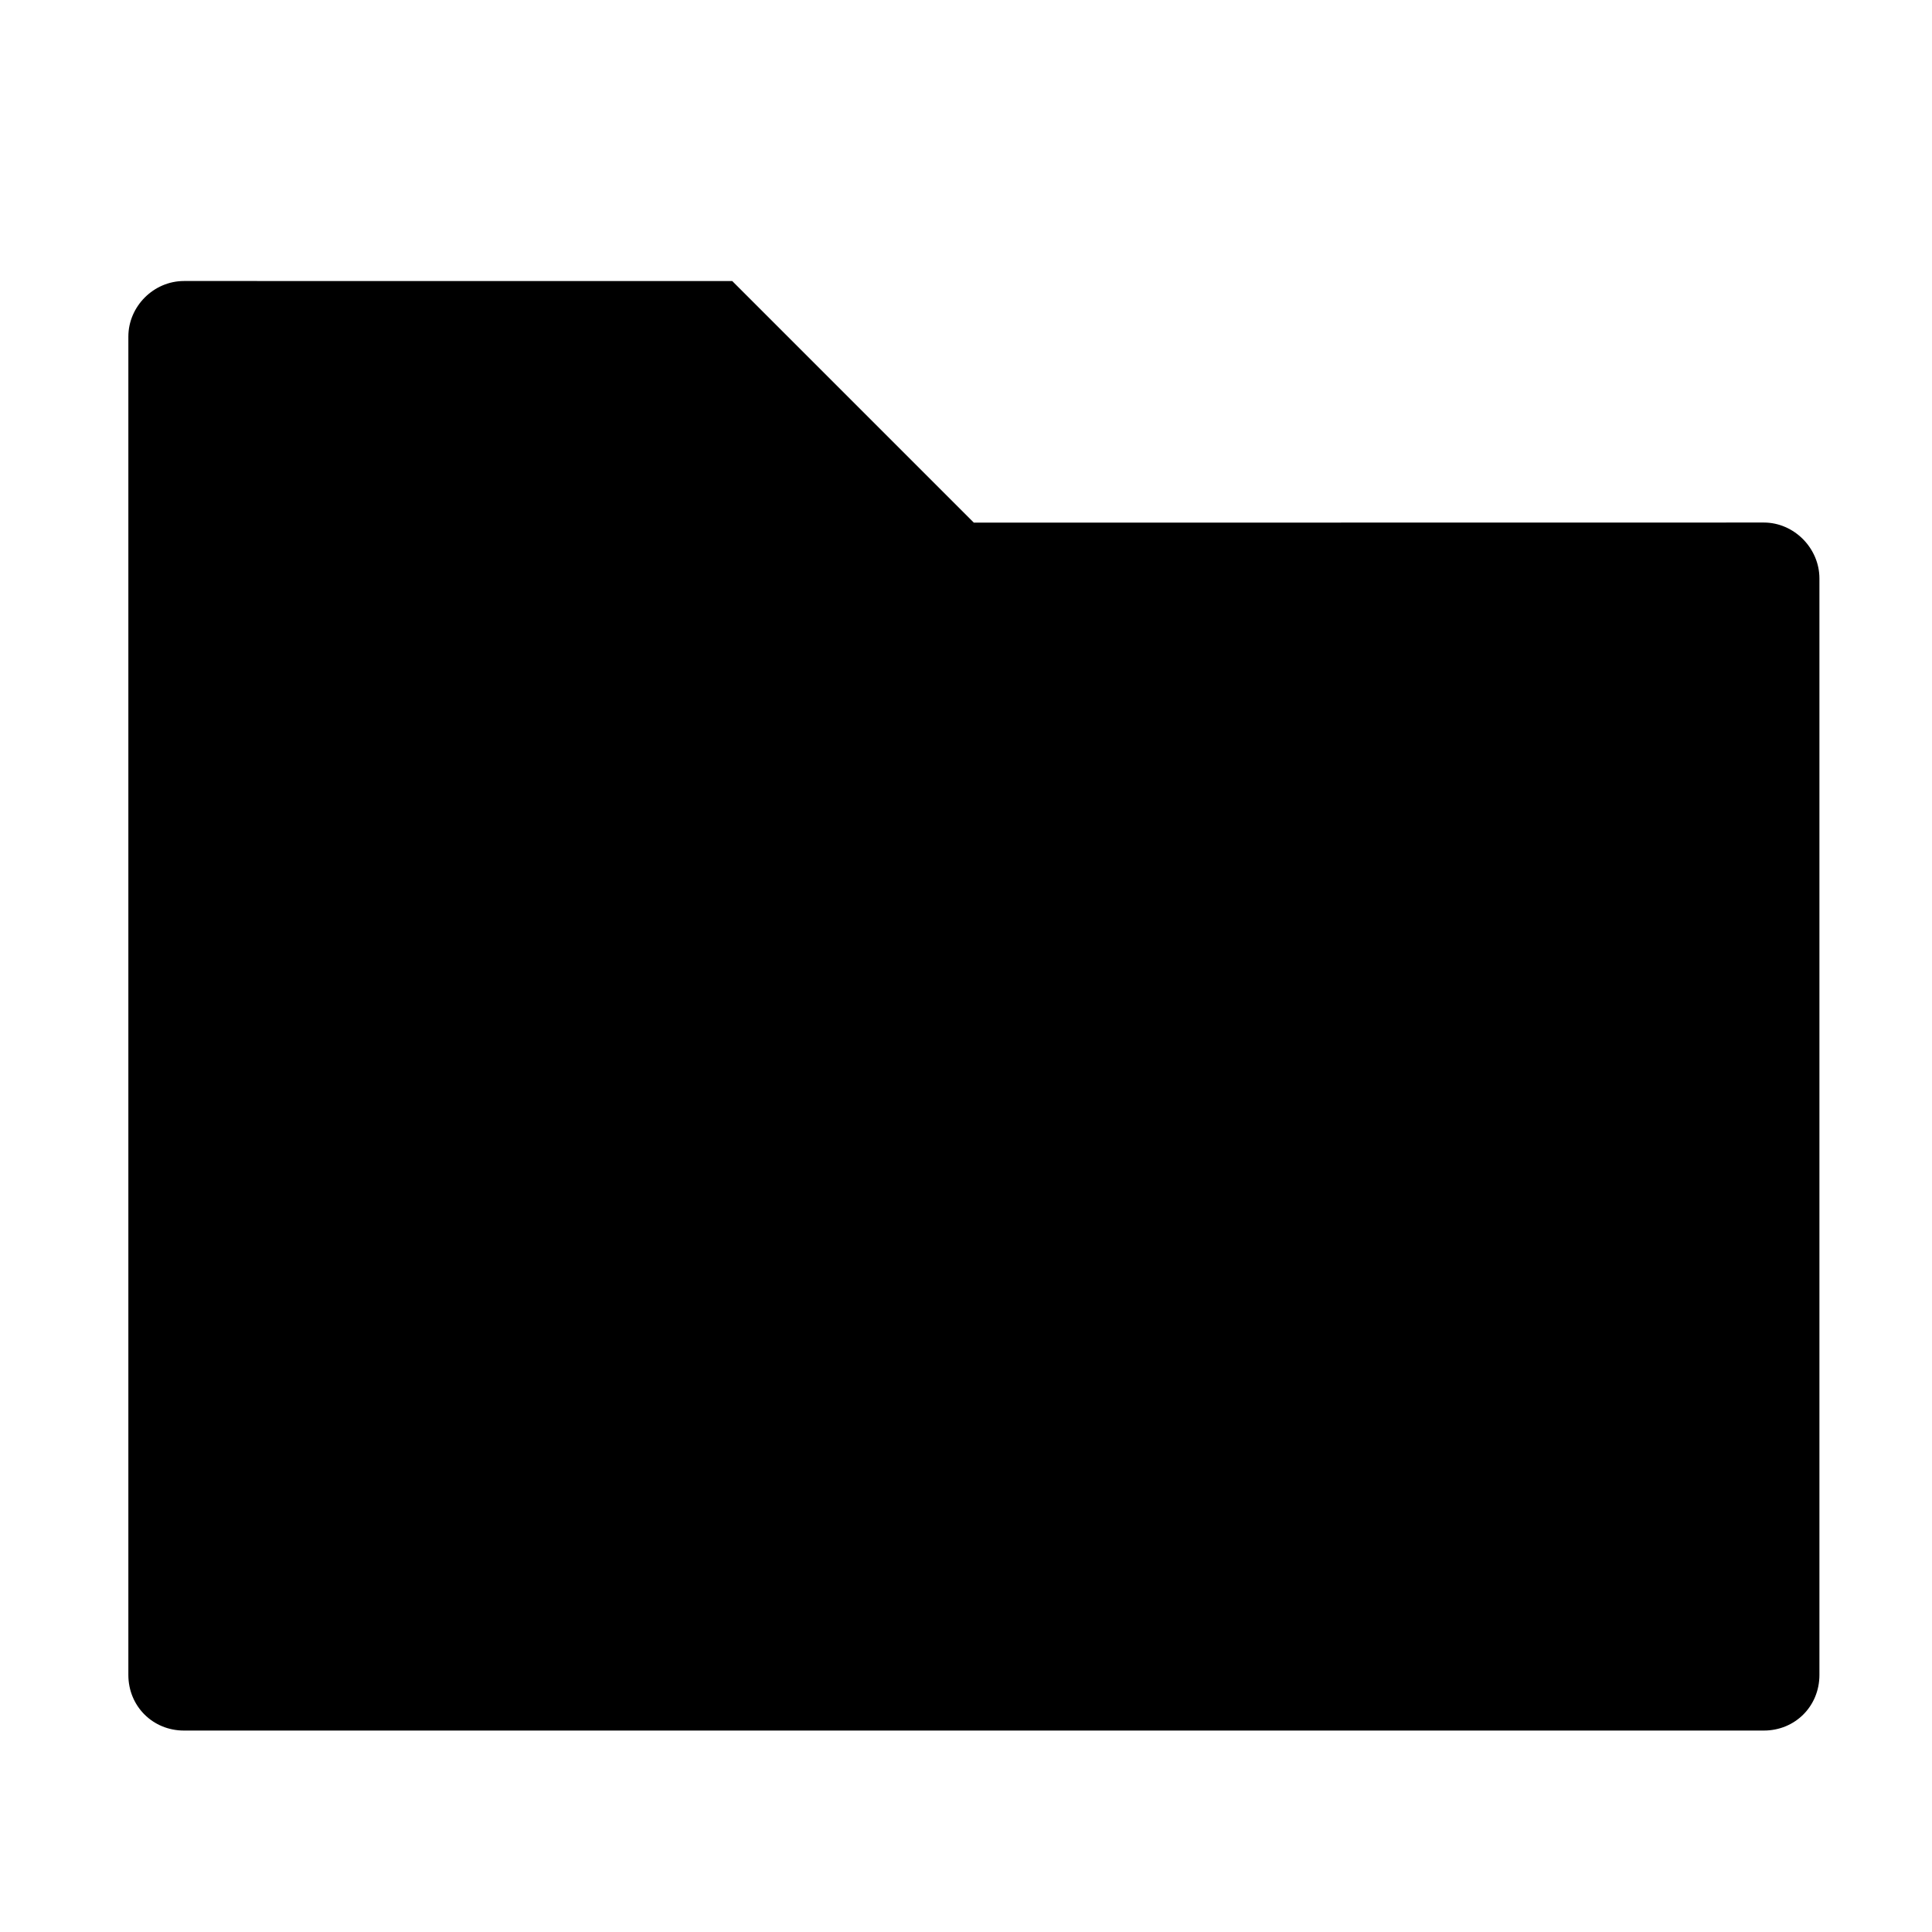 <svg xmlns="http://www.w3.org/2000/svg" width="16" height="16" version="1.0"><g fill-rule="evenodd"><path fill-rule="evenodd" d="m200.2 999.72c-0.289 0-0.531 0.242-0.531 0.531v12.784c0 0.298 0.233 0.531 0.531 0.531h15.091c0.299 0 0.531-0.233 0.531-0.531l0-10.474c0-0.289-0.242-0.534-0.531-0.534l-7.546 0.001-2.308-2.308z" transform="matrix(.867 0 0 .867 -172.05 -864.43)"/></g></svg>
